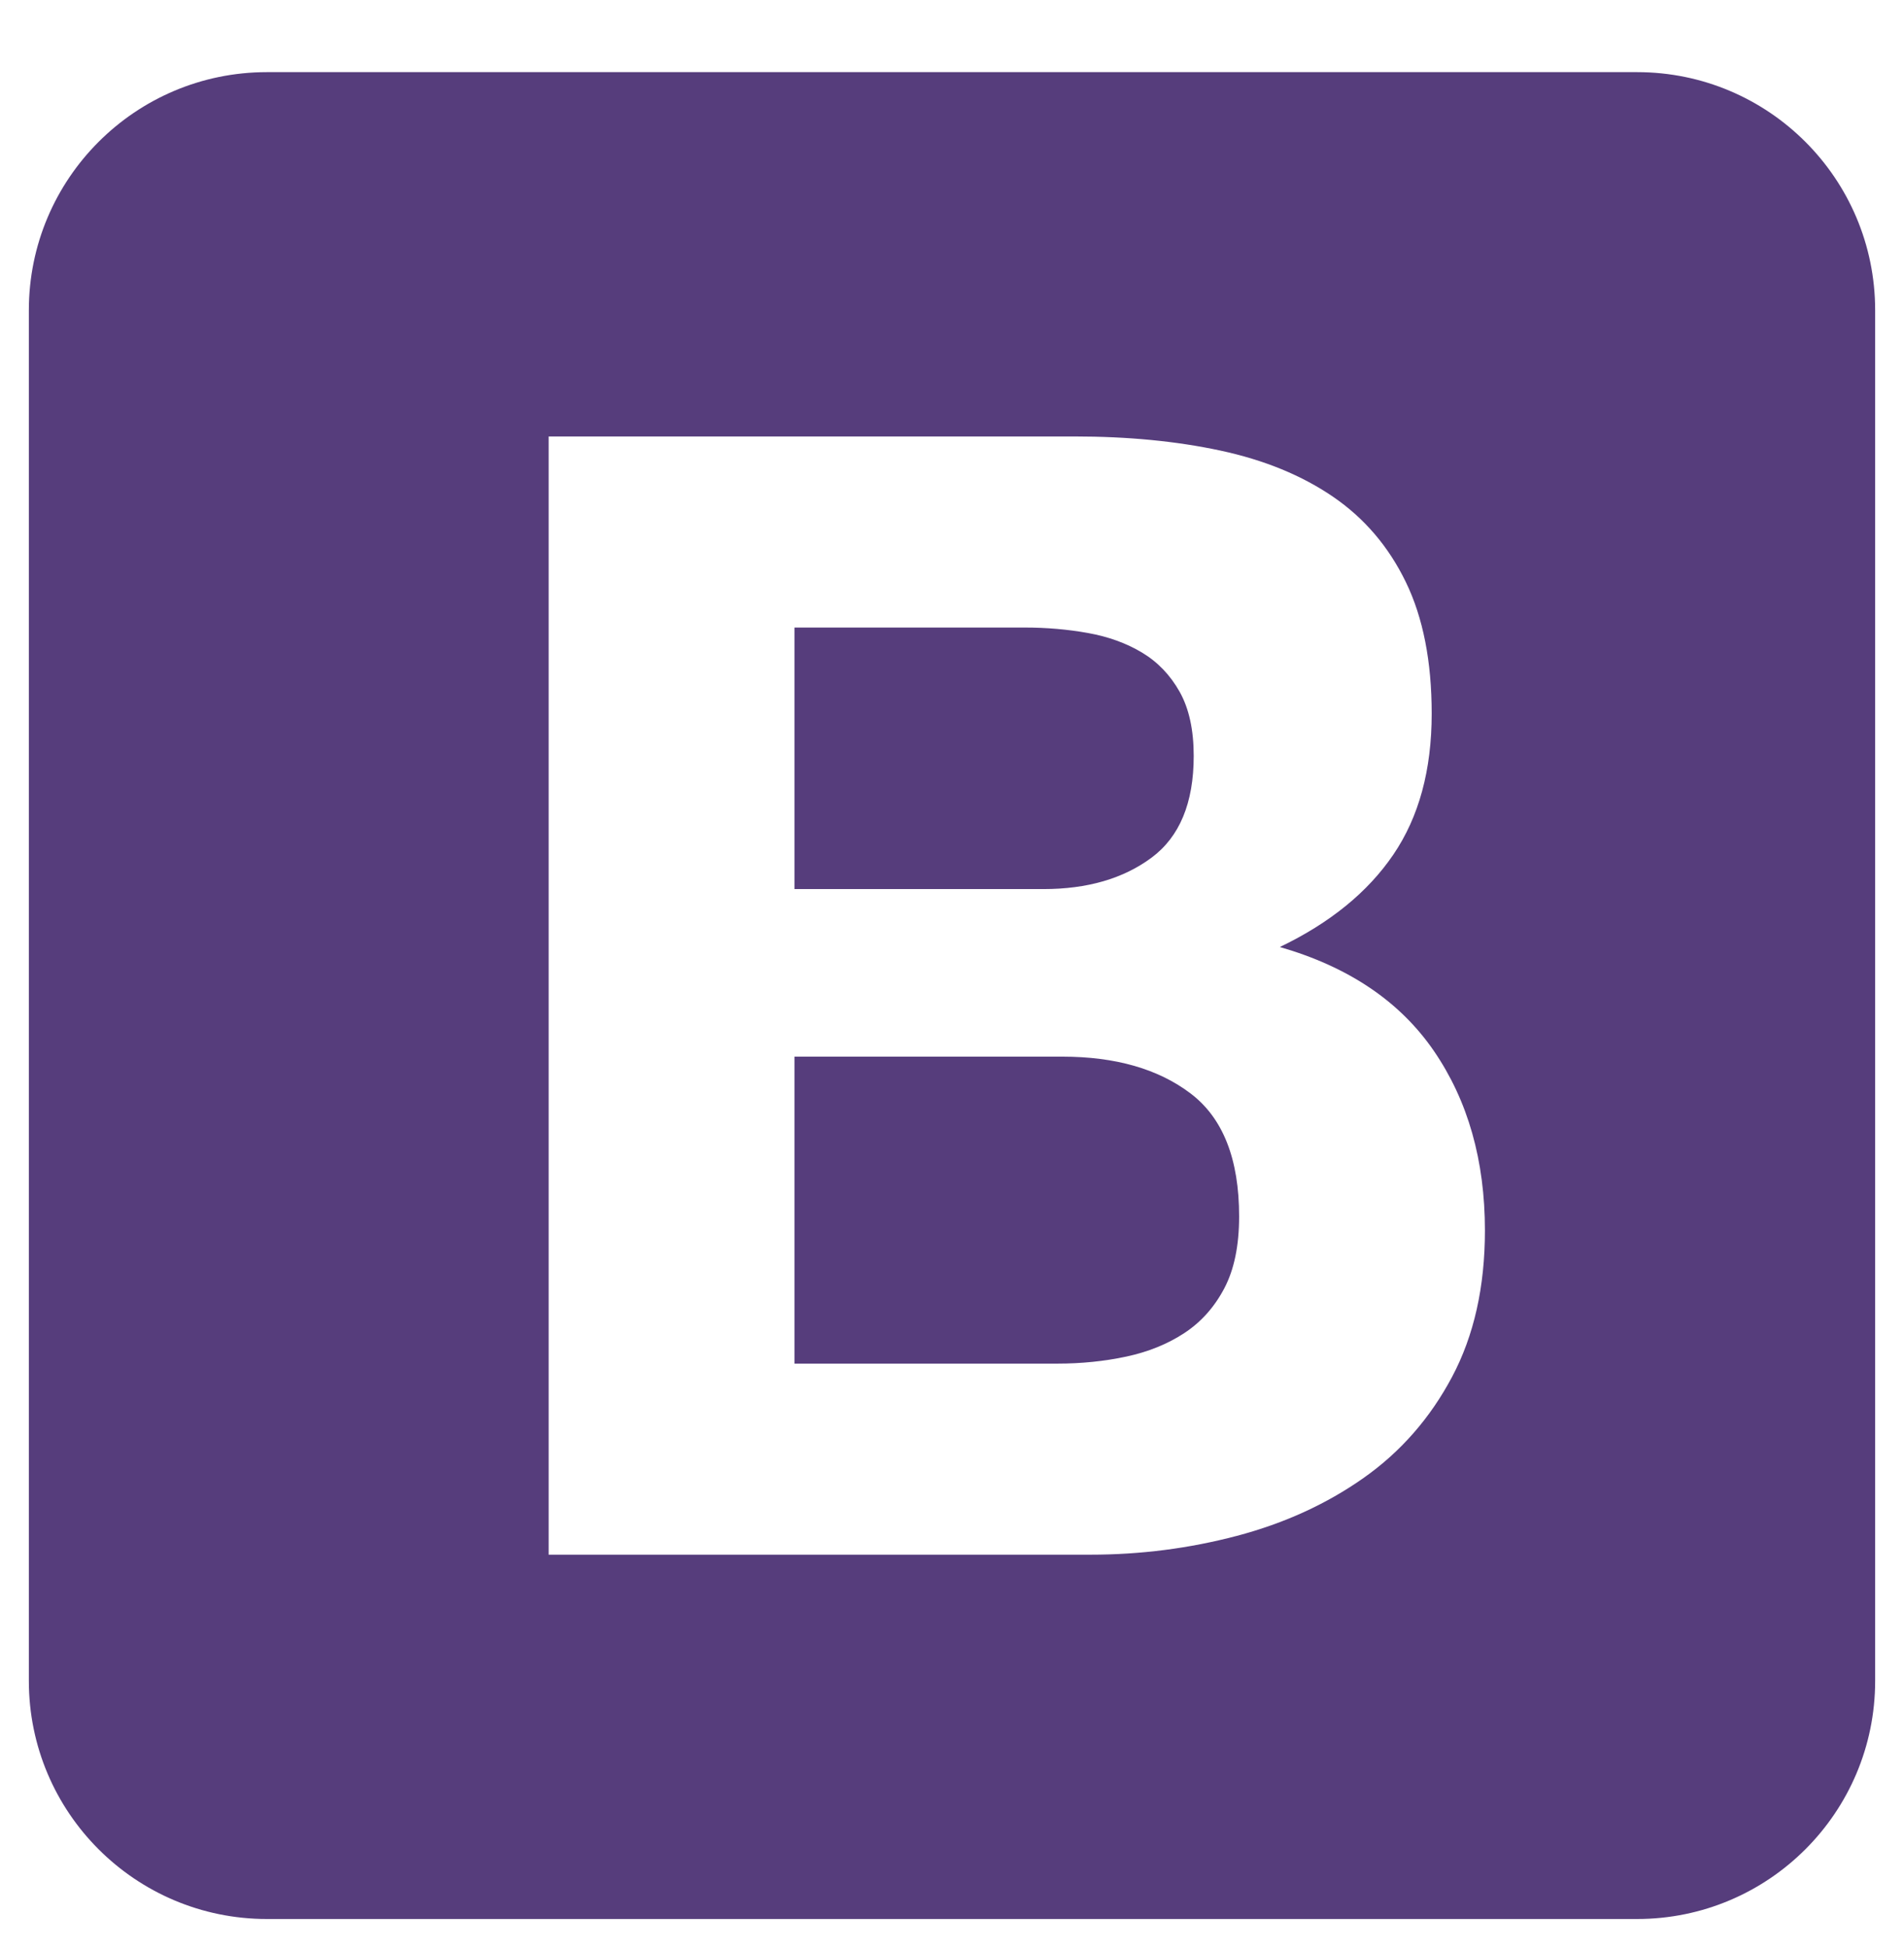 <svg width="264" height="270" viewBox="0 0 264 270" fill="none" xmlns="http://www.w3.org/2000/svg">
<g filter="url(#filter0_d)">
<path d="M2 222.991C2 241.223 16.779 256 35.009 256H224.99C243.223 256 258 241.221 258 222.991V33.01C258 14.777 243.221 0 224.991 0H35.01C16.777 0 2 14.779 2 33.009V222.99V222.991Z" fill="#563D7C"/>
<path d="M108.158 113.238V76.985H140.069C143.109 76.985 146.039 77.238 148.861 77.745C151.683 78.251 154.18 79.155 156.351 80.458C158.521 81.761 160.258 83.57 161.561 85.885C162.863 88.201 163.515 91.168 163.515 94.785C163.515 101.298 161.561 106.002 157.653 108.896C153.746 111.791 148.753 113.238 142.674 113.238H108.158ZM74.075 50.5V205.5H149.187C156.134 205.5 162.9 204.632 169.485 202.895C176.07 201.158 181.931 198.481 187.069 194.863C192.206 191.245 196.295 186.577 199.334 180.861C202.374 175.144 203.893 168.378 203.893 160.563C203.893 150.866 201.541 142.581 196.838 135.707C192.134 128.832 185.006 124.02 175.454 121.27C182.401 117.942 187.648 113.672 191.194 108.462C194.739 103.252 196.512 96.74 196.512 88.924C196.512 81.688 195.318 75.61 192.93 70.689C190.542 65.769 187.177 61.825 182.835 58.858C178.494 55.891 173.284 53.756 167.205 52.454C161.127 51.151 154.397 50.5 147.016 50.5H74.075ZM108.158 179.015V136.466H145.279C152.66 136.466 158.594 138.166 163.081 141.568C167.567 144.969 169.811 150.649 169.811 158.609C169.811 162.662 169.123 165.99 167.748 168.595C166.373 171.2 164.528 173.263 162.212 174.782C159.897 176.302 157.219 177.387 154.18 178.039C151.14 178.689 147.957 179.015 144.628 179.015H108.158Z" fill="white"/>
</g>
<defs>
<filter id="filter0_d" x="0" y="0" width="264" height="270" filterUnits="userSpaceOnUse" color-interpolation-filters="sRGB">
<feFlood flood-opacity="0" result="BackgroundImageFix"/>
<feColorMatrix in="SourceAlpha" type="matrix" values="0 0 0 0 0 0 0 0 0 0 0 0 0 0 0 0 0 0 127 0"/>
<feOffset dx="2" dy="10"/>
<feGaussianBlur stdDeviation="2"/>
<feColorMatrix type="matrix" values="0 0 0 0 0 0 0 0 0 0 0 0 0 0 0 0 0 0 0.25 0"/>
<feBlend mode="normal" in2="BackgroundImageFix" result="effect1_dropShadow"/>
<feBlend mode="normal" in="SourceGraphic" in2="effect1_dropShadow" result="shape"/>
</filter>
</defs>
</svg>
